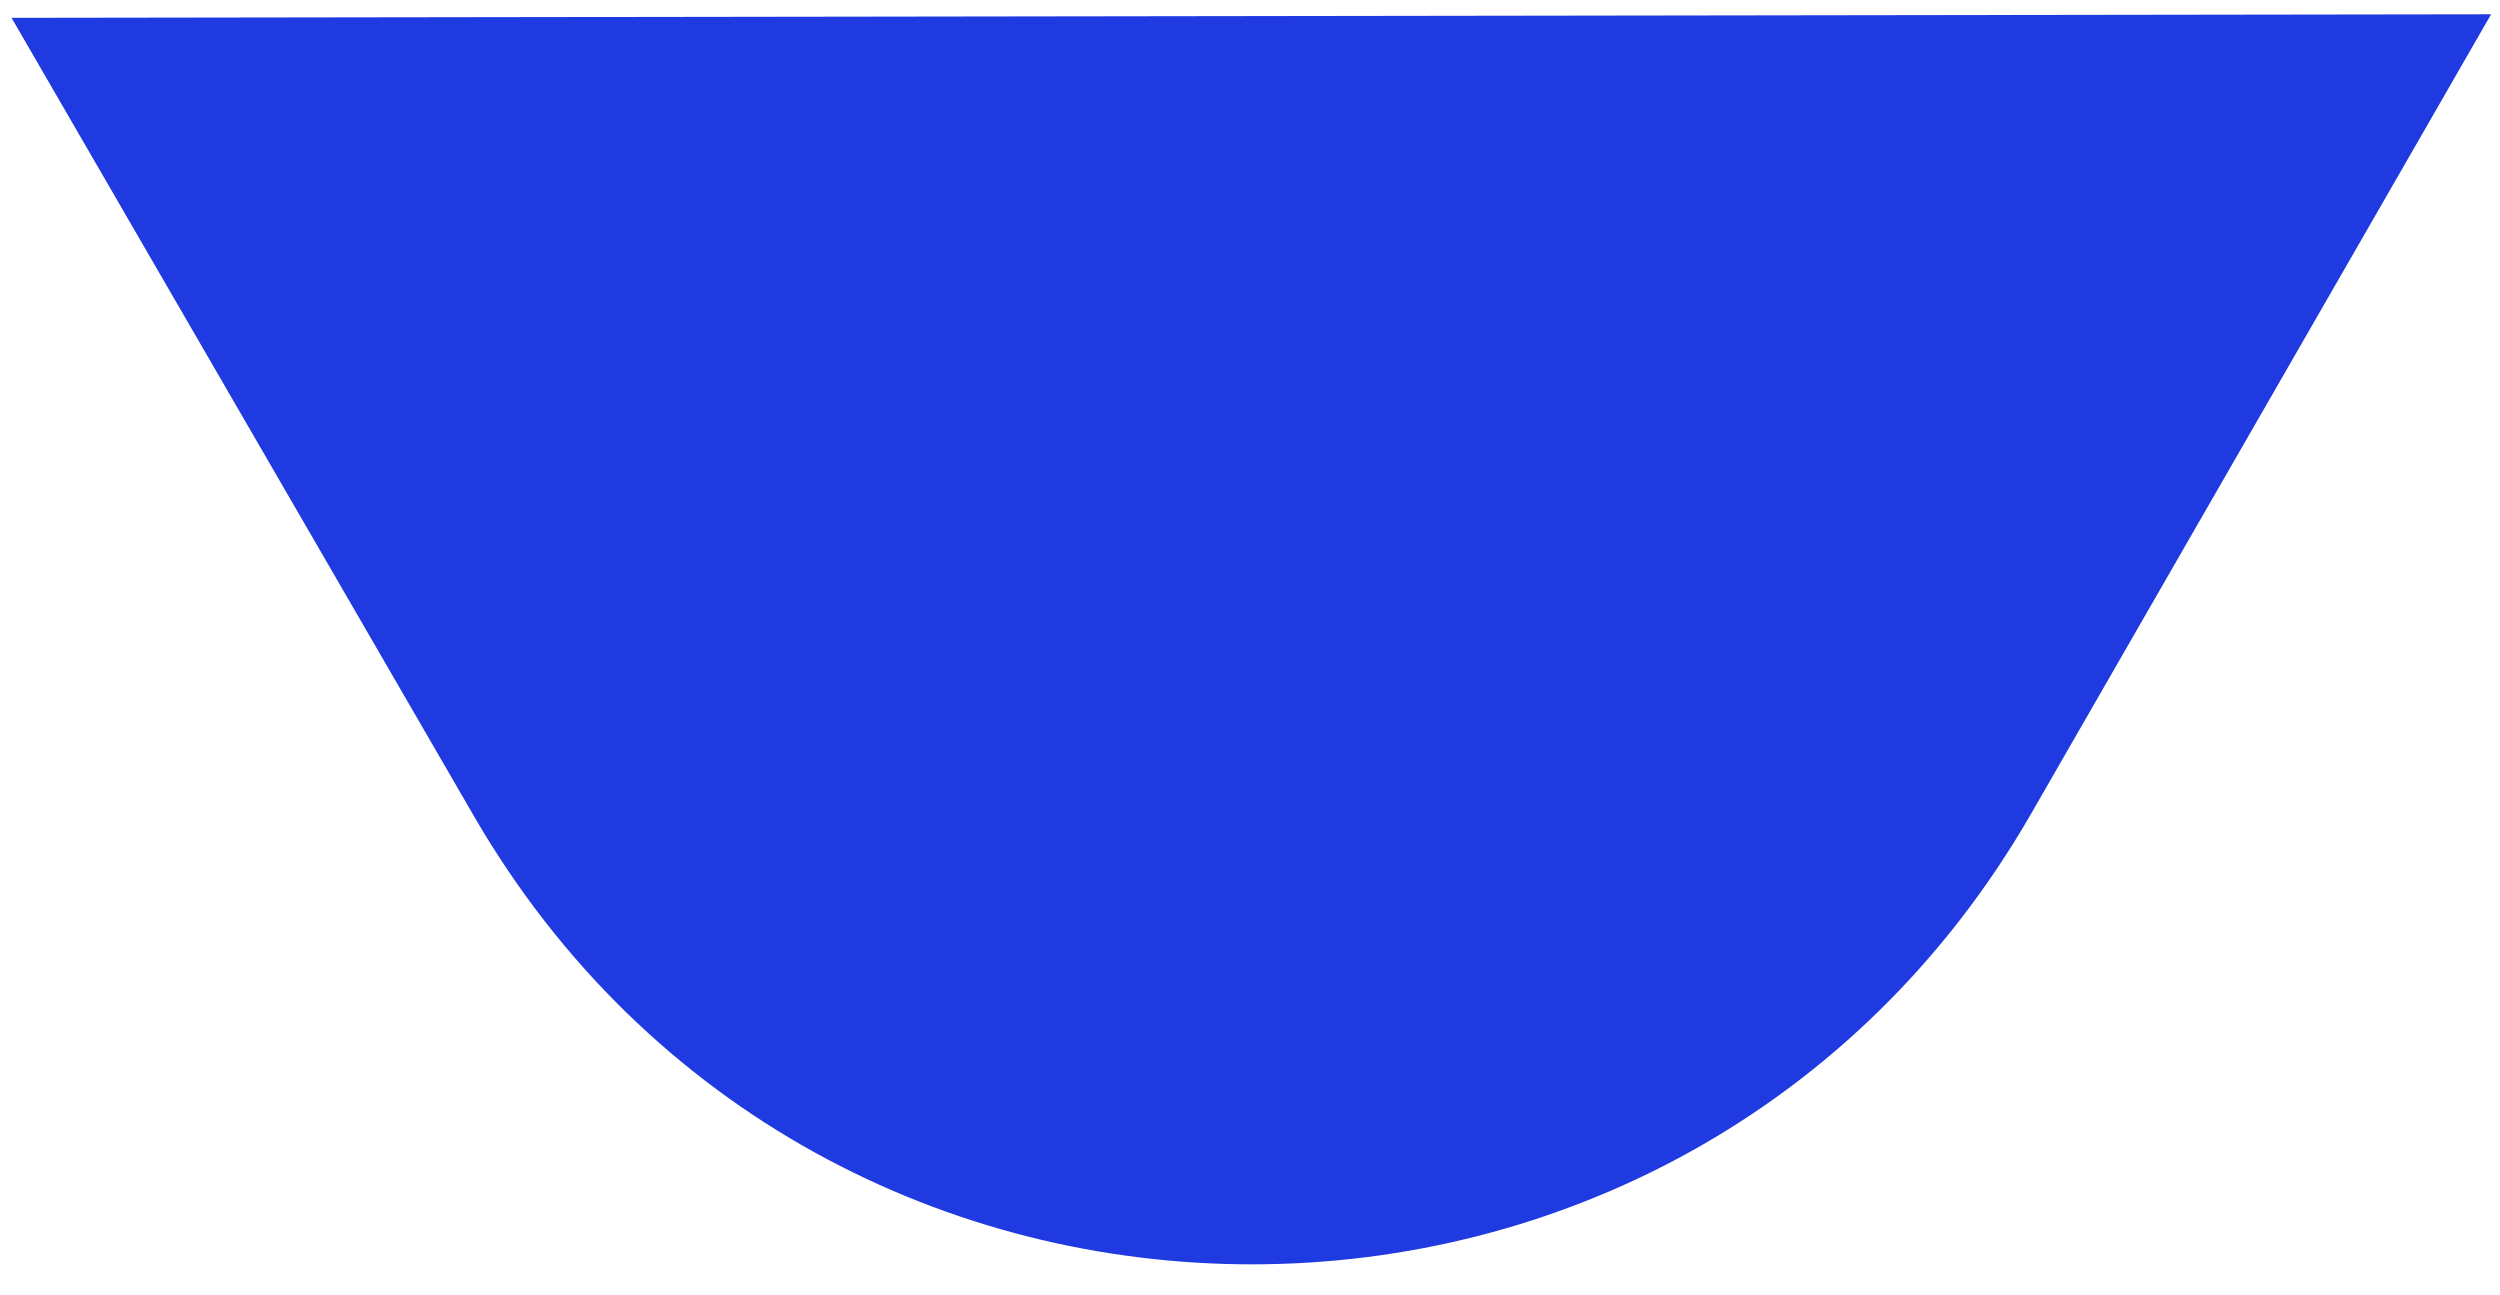<svg xmlns="http://www.w3.org/2000/svg" viewBox="0 0 528.62 273.85" style="enable-background:new 0 0 528.62 273.85" xml:space="preserve"><path d="m2.44 3.77 97.75 168.75c73.36 126.64 256.29 126.38 329.29-.47L526.74 3.02l-524.3.75z" style="fill:#1e3ae0"/></svg>